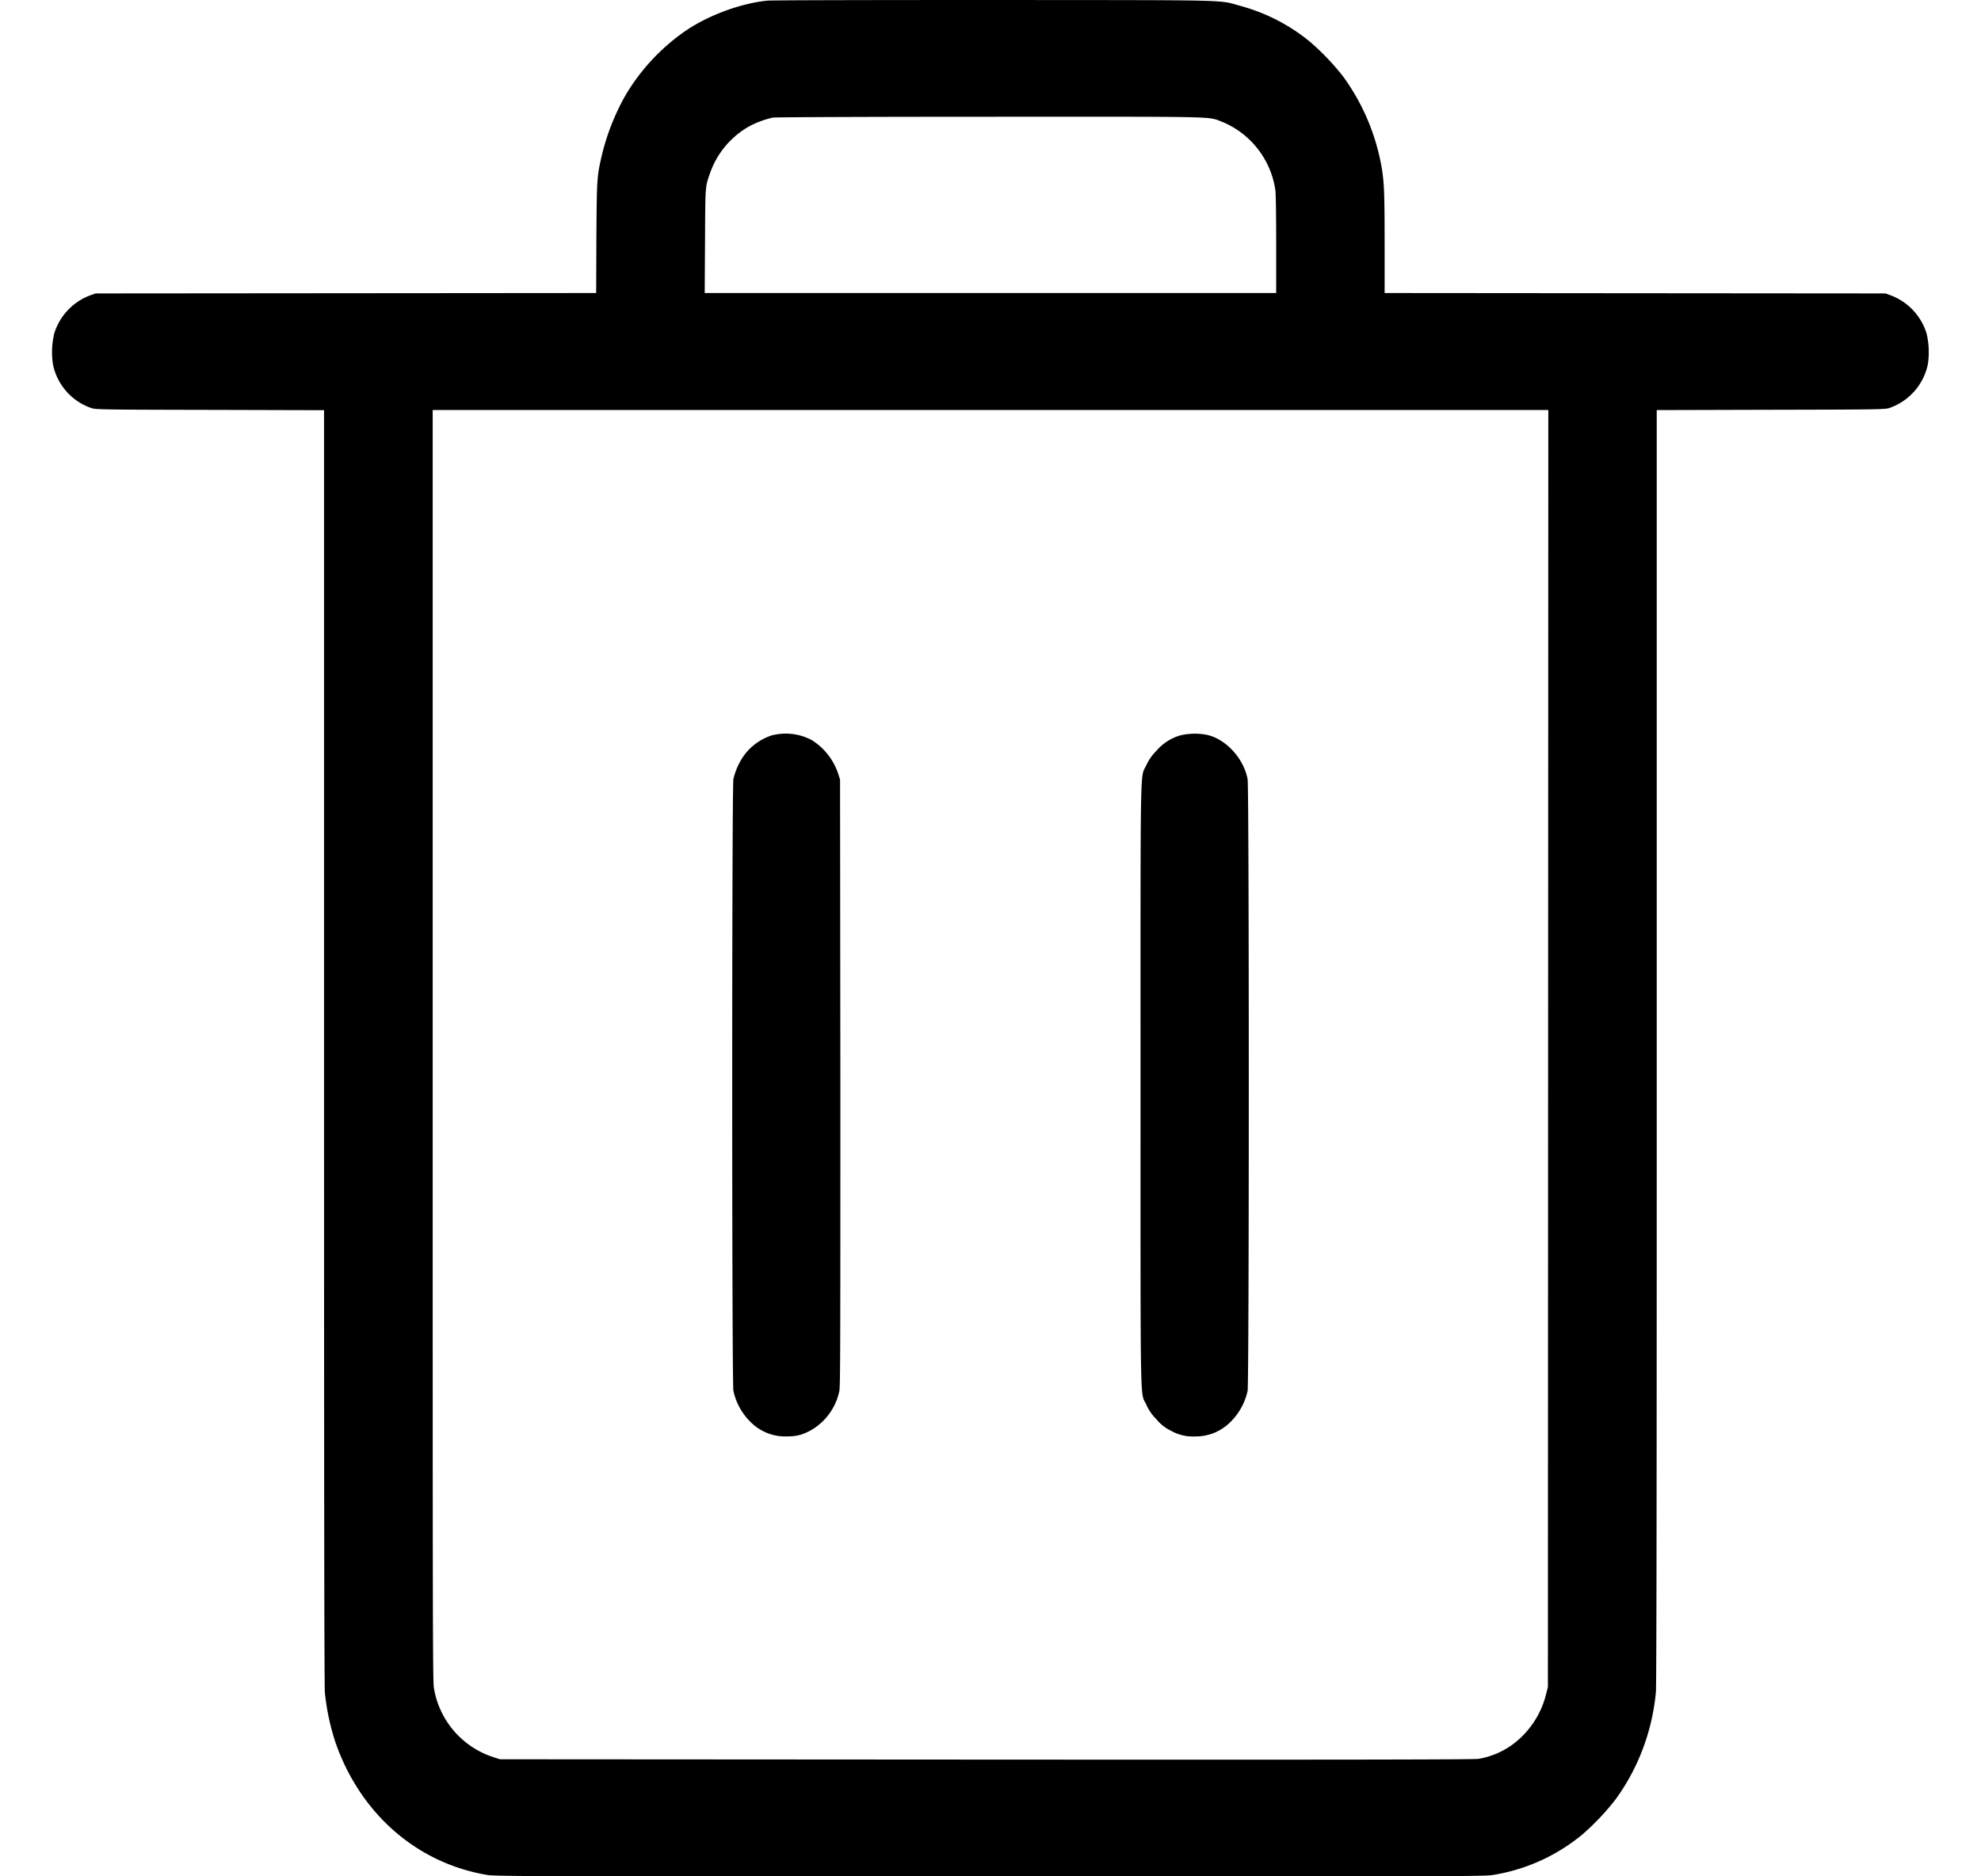 <svg viewBox="0 0 19 18" fill="currentColor" aria-hidden="true">
  <path fill-rule="evenodd" d="M7.36.006c-.256.026-.565.14-.785.29a1.974 1.974 0 0 0-.577.62 2.23 2.23 0 0 0-.228.583c-.045.197-.046.217-.05.786l-.002.526-2.401.002-2.401.002-.061.022A.57.57 0 0 0 .52 3.2a.773.773 0 0 0-.012.296.562.562 0 0 0 .369.419c.043.014.111.015 1.138.017l1.093.003v6.105c0 4.32.002 6.132.008 6.196.017.18.063.382.125.544.25.65.779 1.096 1.428 1.206.084.014.296.015 4.826.015 4.58 0 4.741 0 4.83-.015a1.79 1.79 0 0 0 .85-.386 2.39 2.39 0 0 0 .317-.334c.22-.3.355-.658.39-1.034.006-.058.008-2.029.008-6.191V3.934l1.093-.003c1.025-.002 1.095-.003 1.138-.017a.565.565 0 0 0 .369-.418.775.775 0 0 0-.012-.297.57.57 0 0 0-.334-.362l-.06-.022-2.402-.002-2.402-.002v-.478c0-.471-.004-.577-.027-.719a2.094 2.094 0 0 0-.37-.879 2.388 2.388 0 0 0-.317-.333 1.788 1.788 0 0 0-.66-.343c-.23-.063-.023-.057-2.373-.059C8.377 0 7.4.002 7.361.006Zm.053 1.122a.91.91 0 0 0-.22.08.829.829 0 0 0-.385.459c-.045.132-.043.108-.046.647l-.003.497h5.481v-.468c0-.271-.003-.49-.008-.52a.84.84 0 0 0-.524-.66c-.126-.046-.01-.044-2.219-.043-1.12 0-2.054.004-2.076.008ZM4.15 10.032c0 5.532 0 6.105.012 6.163a.841.841 0 0 0 .58.665l.054.017 4.662.003c3.434.002 4.677 0 4.722-.007a.768.768 0 0 0 .38-.18.858.858 0 0 0 .27-.446l.016-.063.002-6.125.002-6.126H4.15v6.1ZM7.418 7.05a.534.534 0 0 0-.28.194.652.652 0 0 0-.104.23c-.015.081-.015 5.79 0 5.868a.595.595 0 0 0 .18.314.465.465 0 0 0 .323.124c.099 0 .15-.012.233-.055a.567.567 0 0 0 .28-.38c.01-.053.01-.424.01-2.963l-.003-2.903-.016-.051a.609.609 0 0 0-.253-.327.531.531 0 0 0-.37-.05Zm3.905.004a.472.472 0 0 0-.231.148.465.465 0 0 0-.098.14c-.06.13-.055-.141-.055 3.067 0 3.206-.005 2.936.055 3.065a.456.456 0 0 0 .098.142.41.41 0 0 0 .138.109.428.428 0 0 0 .233.055.465.465 0 0 0 .323-.124.596.596 0 0 0 .18-.314c.015-.079.015-5.787 0-5.867-.037-.199-.207-.384-.388-.425a.6.6 0 0 0-.255.004Z" clip-rule="evenodd"/>
</svg>
